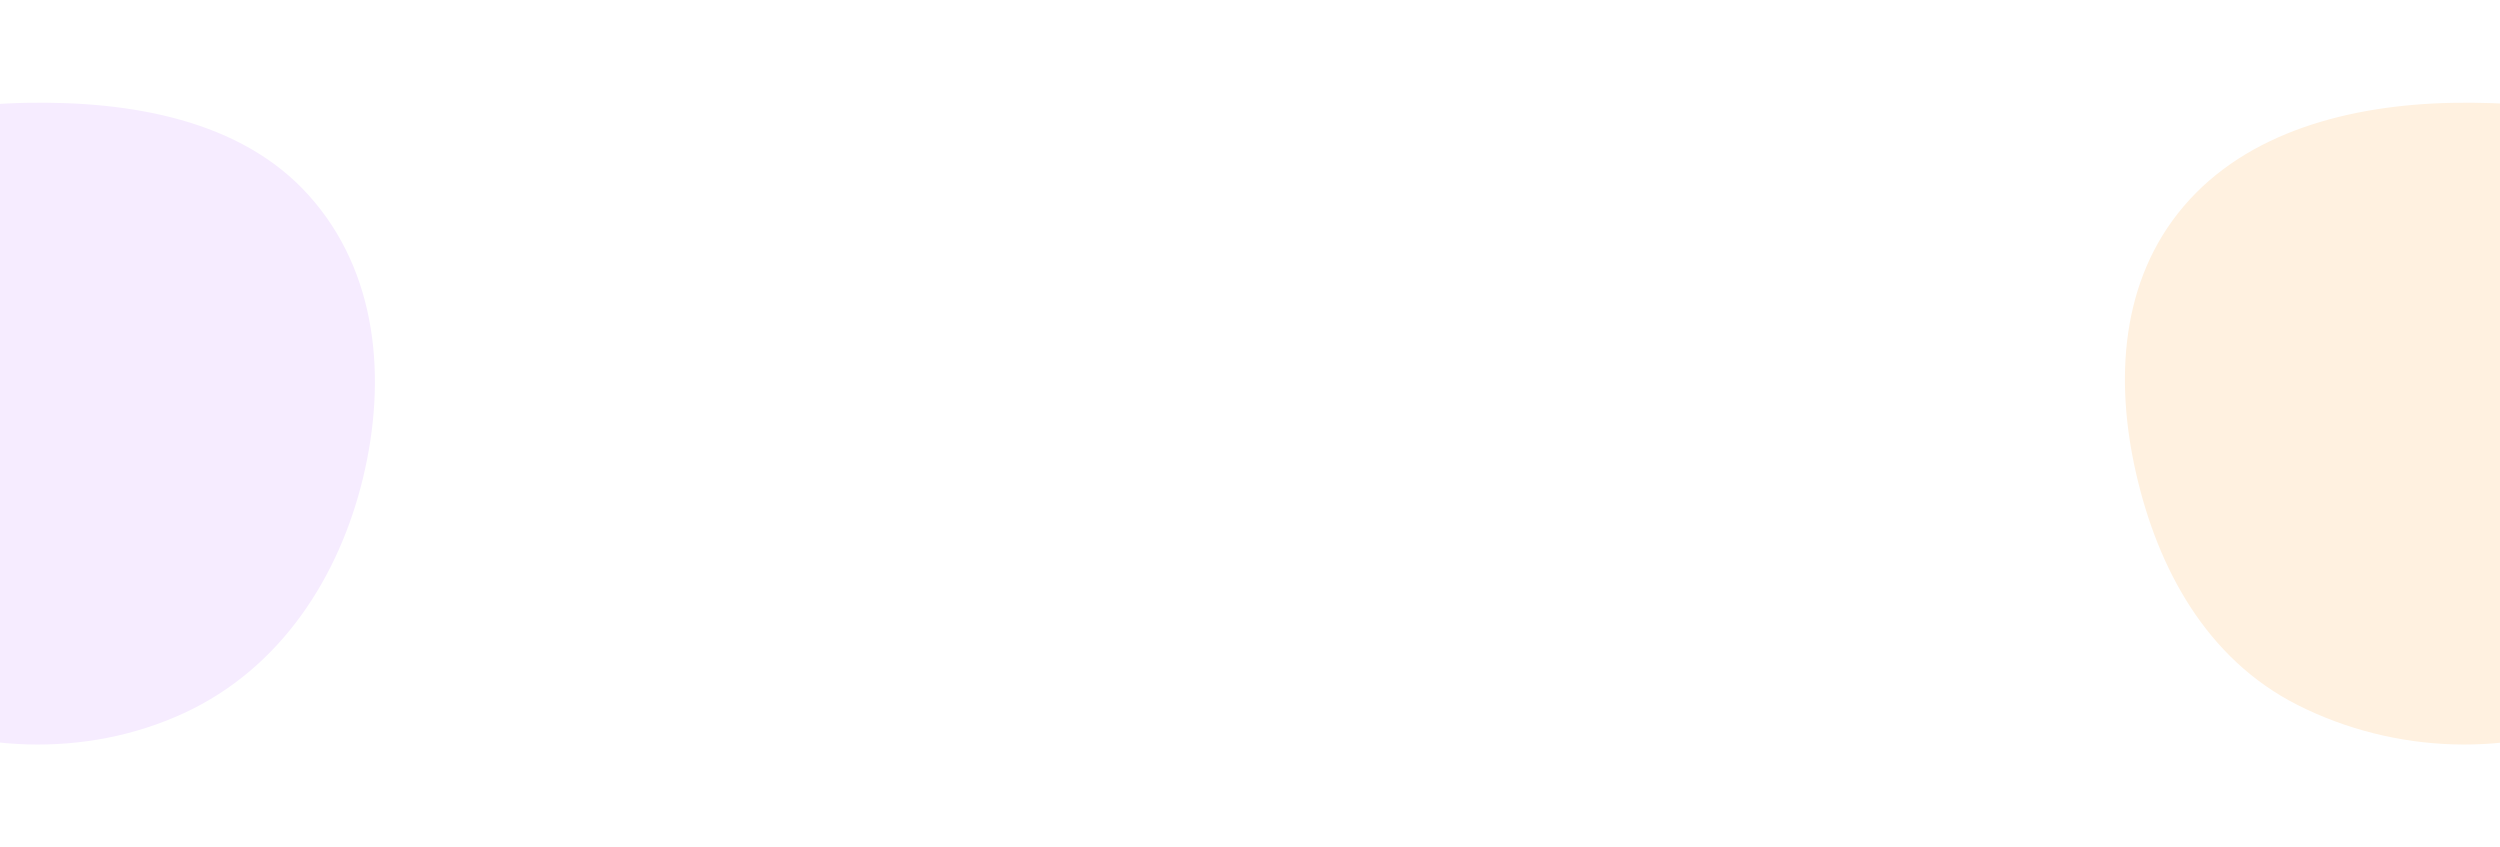 <?xml version="1.0" encoding="utf-8"?>
<!-- Generator: Adobe Illustrator 23.0.1, SVG Export Plug-In . SVG Version: 6.00 Build 0)  -->
<svg version="1.1" id="Layer_1" xmlns="http://www.w3.org/2000/svg" xmlns:xlink="http://www.w3.org/1999/xlink" x="0px" y="0px"
	 viewBox="0 0 1461 495" style="enable-background:new 0 0 1461 495;" xml:space="preserve">
<style type="text/css">
	.st0{clip-path:url(#SVGID_2_);fill:#FFFFFF;}
	.st1{clip-path:url(#SVGID_4_);}
	.st2{fill-rule:evenodd;clip-rule:evenodd;fill:#FFF1E0;}
	.st3{clip-path:url(#SVGID_6_);fill-rule:evenodd;clip-rule:evenodd;fill:#F6ECFF;}
</style>
<g>
	<g>
		<g>
			<defs>
				<rect id="SVGID_1_" width="1461" height="495"/>
			</defs>
			<clipPath id="SVGID_2_">
				<use xlink:href="#SVGID_1_"  style="overflow:visible;"/>
			</clipPath>
			<rect class="st0" width="1461" height="495"/>
		</g>
	</g>
</g>
<g>
	<g>
		<g>
			<defs>
				<rect id="SVGID_3_" width="1461" height="495"/>
			</defs>
			<clipPath id="SVGID_4_">
				<use xlink:href="#SVGID_3_"  style="overflow:visible;"/>
			</clipPath>
			<g class="st1">
				<path class="st2" d="M1433,60.1c61.4-1.2,125.8,10,165.3,53.9c40.6,45,45.7,107.7,31.9,165.1c-13.9,57.7-47.8,111.3-104.6,137.6
					c-57.5,26.6-126.5,23.8-182.9-4.7c-53.4-27-81.8-80.1-94.4-135.5c-12.4-54.3-9.1-112.6,27.9-156
					C1313.3,76.9,1373.6,61.3,1433,60.1z"/>
			</g>
		</g>
		<g>
			<defs>
				<rect id="SVGID_5_" width="1461" height="495"/>
			</defs>
			<clipPath id="SVGID_6_">
				<use xlink:href="#SVGID_5_"  style="overflow:visible;"/>
			</clipPath>
			<path class="st3" d="M15,60.1c61.4-1.2,125.8,10,165.3,53.9c40.6,45,45.7,107.7,31.9,165.1c-13.9,57.7-47.8,111.3-104.6,137.6
				C50.1,443.3-18.9,440.5-75.3,412c-53.4-27-81.8-80.1-94.4-135.5c-12.4-54.3-9.1-112.6,27.9-156C-104.7,76.9-44.4,61.3,15,60.1z"
				/>
		</g>
	</g>
</g>
</svg>
